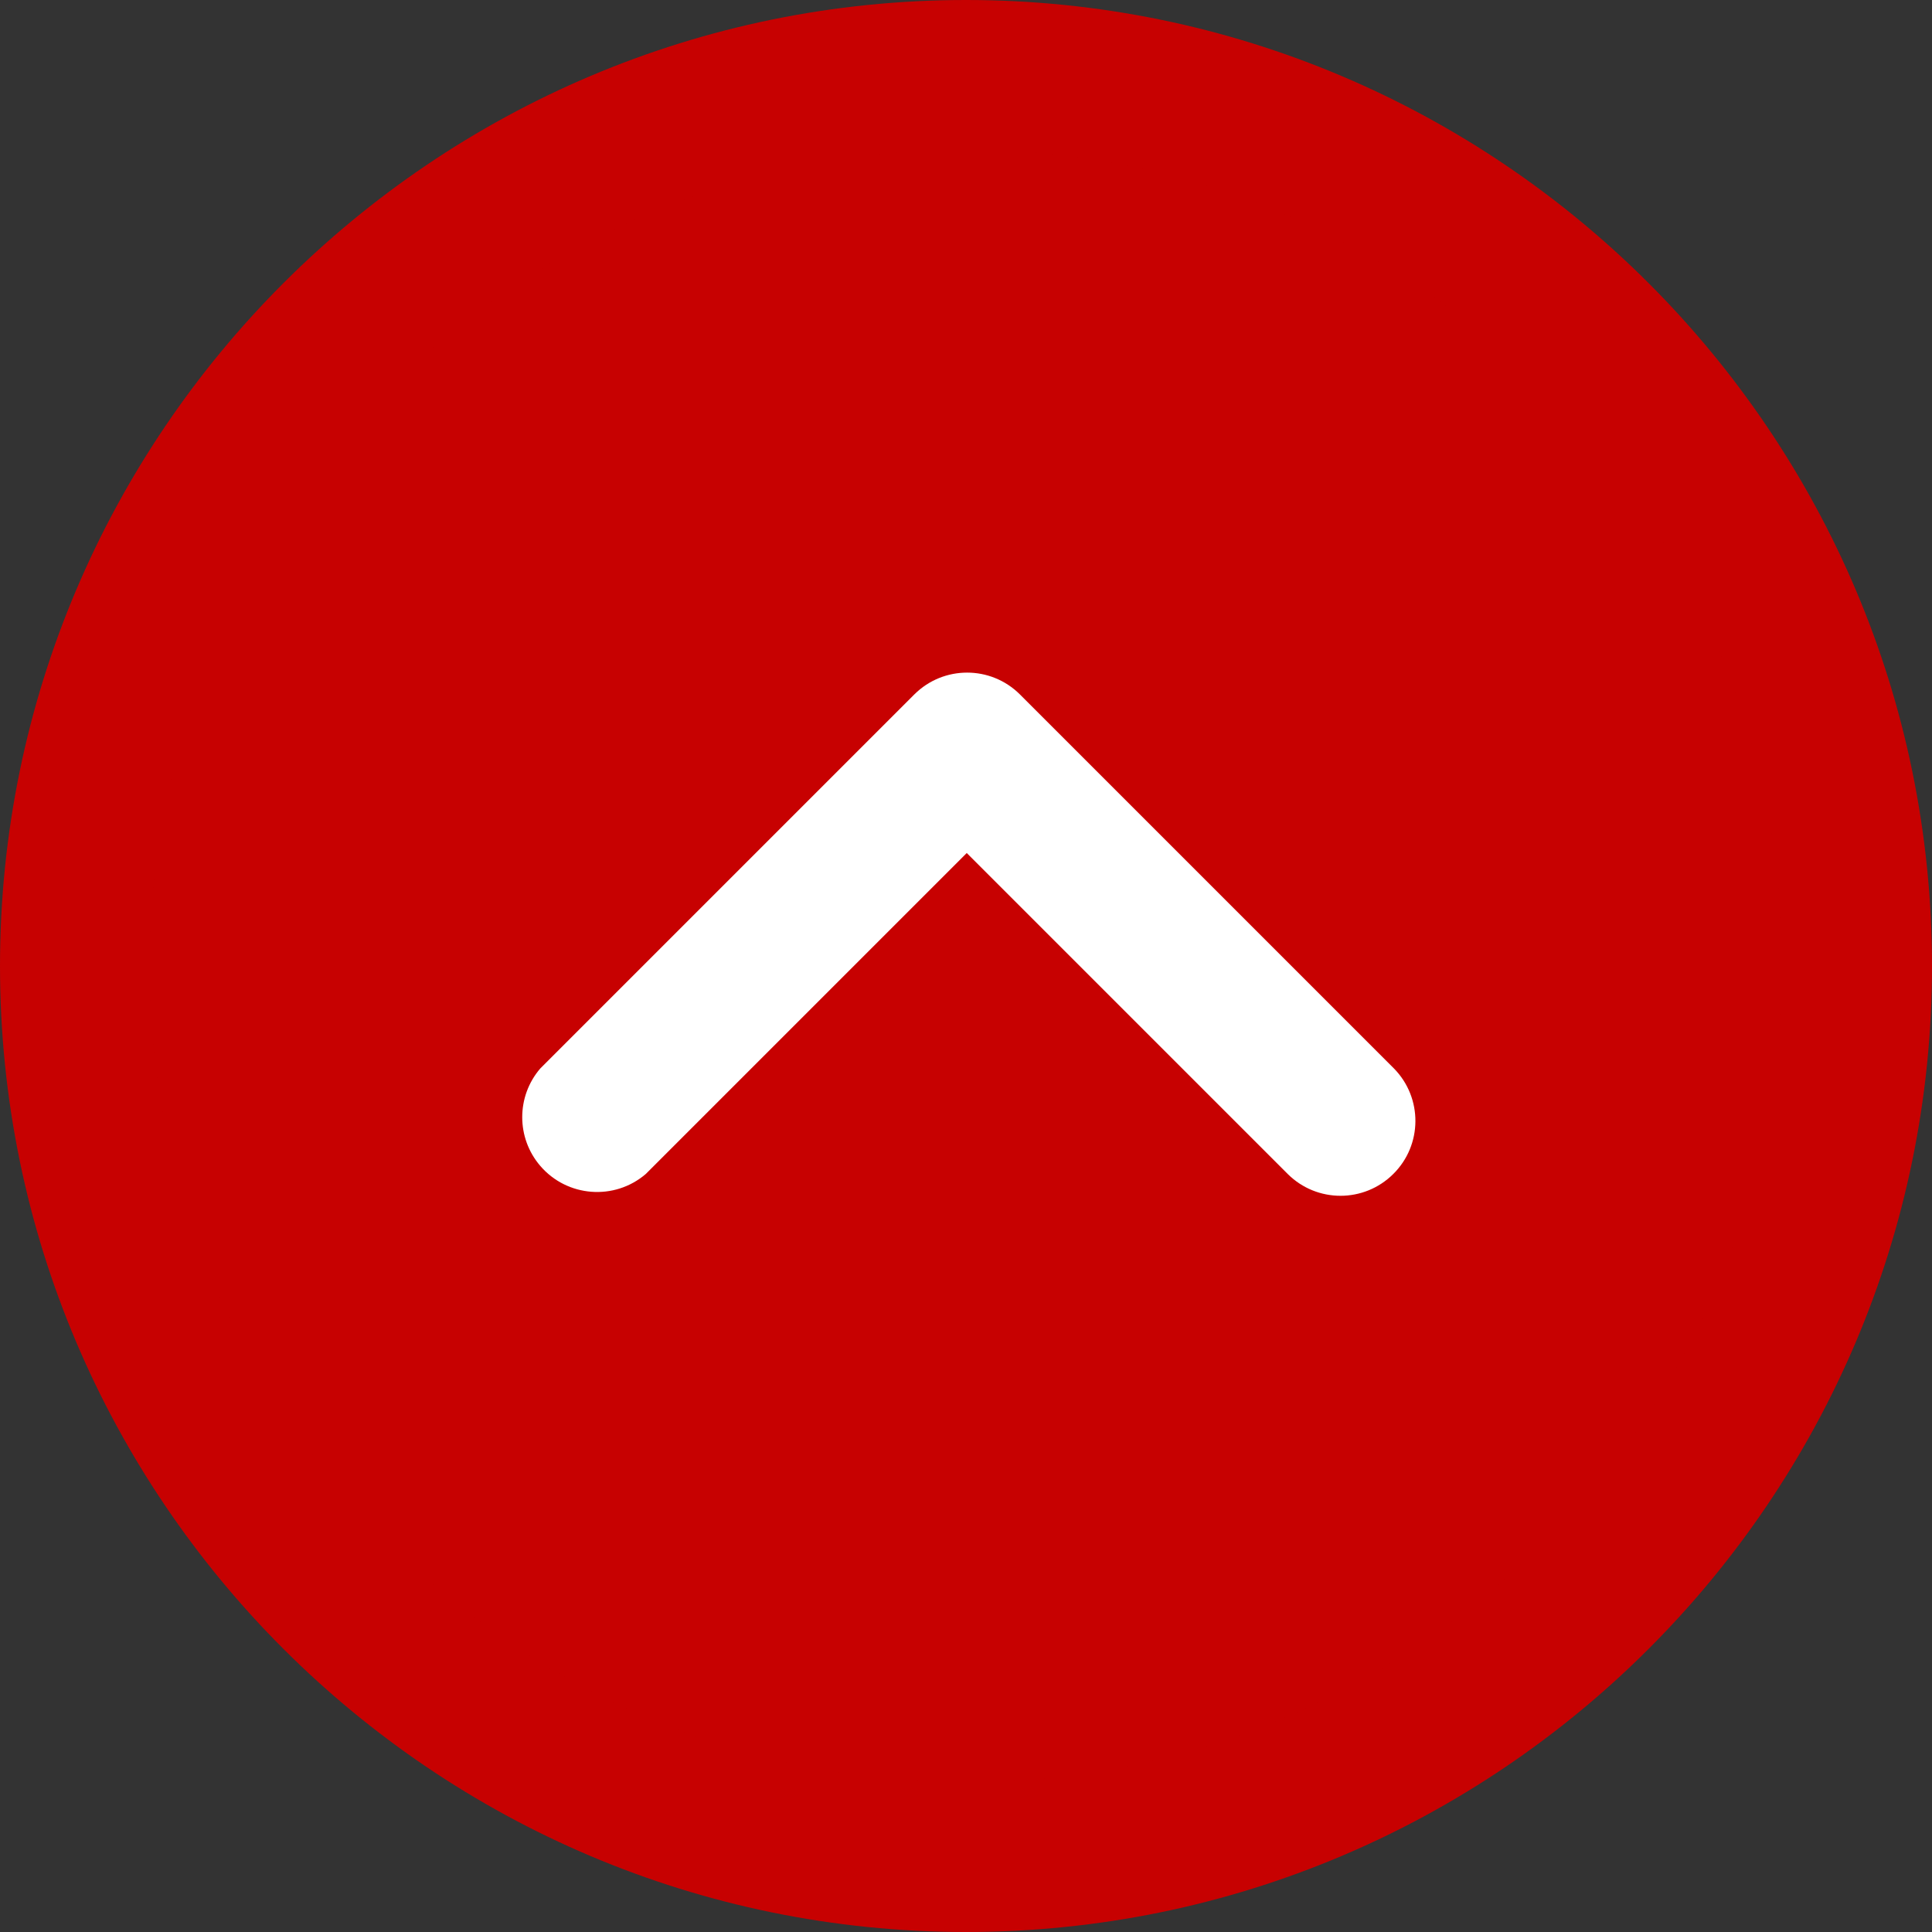 <svg xmlns="http://www.w3.org/2000/svg" width="512" height="512" class="hovered-paths"><rect width="100%" height="100%" fill="#333333" stroke="none"/><circle cx="256" cy="256" r="236.17" data-original="#1138F7" class="hovered-path" data-old_color="#1138F7" fill="#c70101"/><path d="M256 512C114.853 512 0 397.167 0 256 0 114.853 114.853 0 256 0c141.167 0 256 114.853 256 256 0 141.167-114.833 256-256 256zm0-472.341C136.705 39.659 39.659 136.705 39.659 256S136.705 472.341 256 472.341 472.341 375.275 472.341 256c0-119.295-97.046-216.341-216.341-216.341z" data-original="#1138F7" class="hovered-path" data-old_color="#1138F7" fill="#c70101"/><path d="M369.227 311.126c-7.734 7.694-20.226 7.694-27.96 0l-85.069-85.069-85.069 85.069c-8.309 7.119-20.841 6.147-27.96-2.161-6.365-7.416-6.365-18.382 0-25.798l99.148-99.148c7.734-7.694 20.226-7.694 27.96 0l99.148 99.148c7.635 7.793 7.555 20.285-.198 27.959z" data-original="#FFFFFF" class="active-path" data-old_color="#FFFFFF" fill="#fff"/></svg>